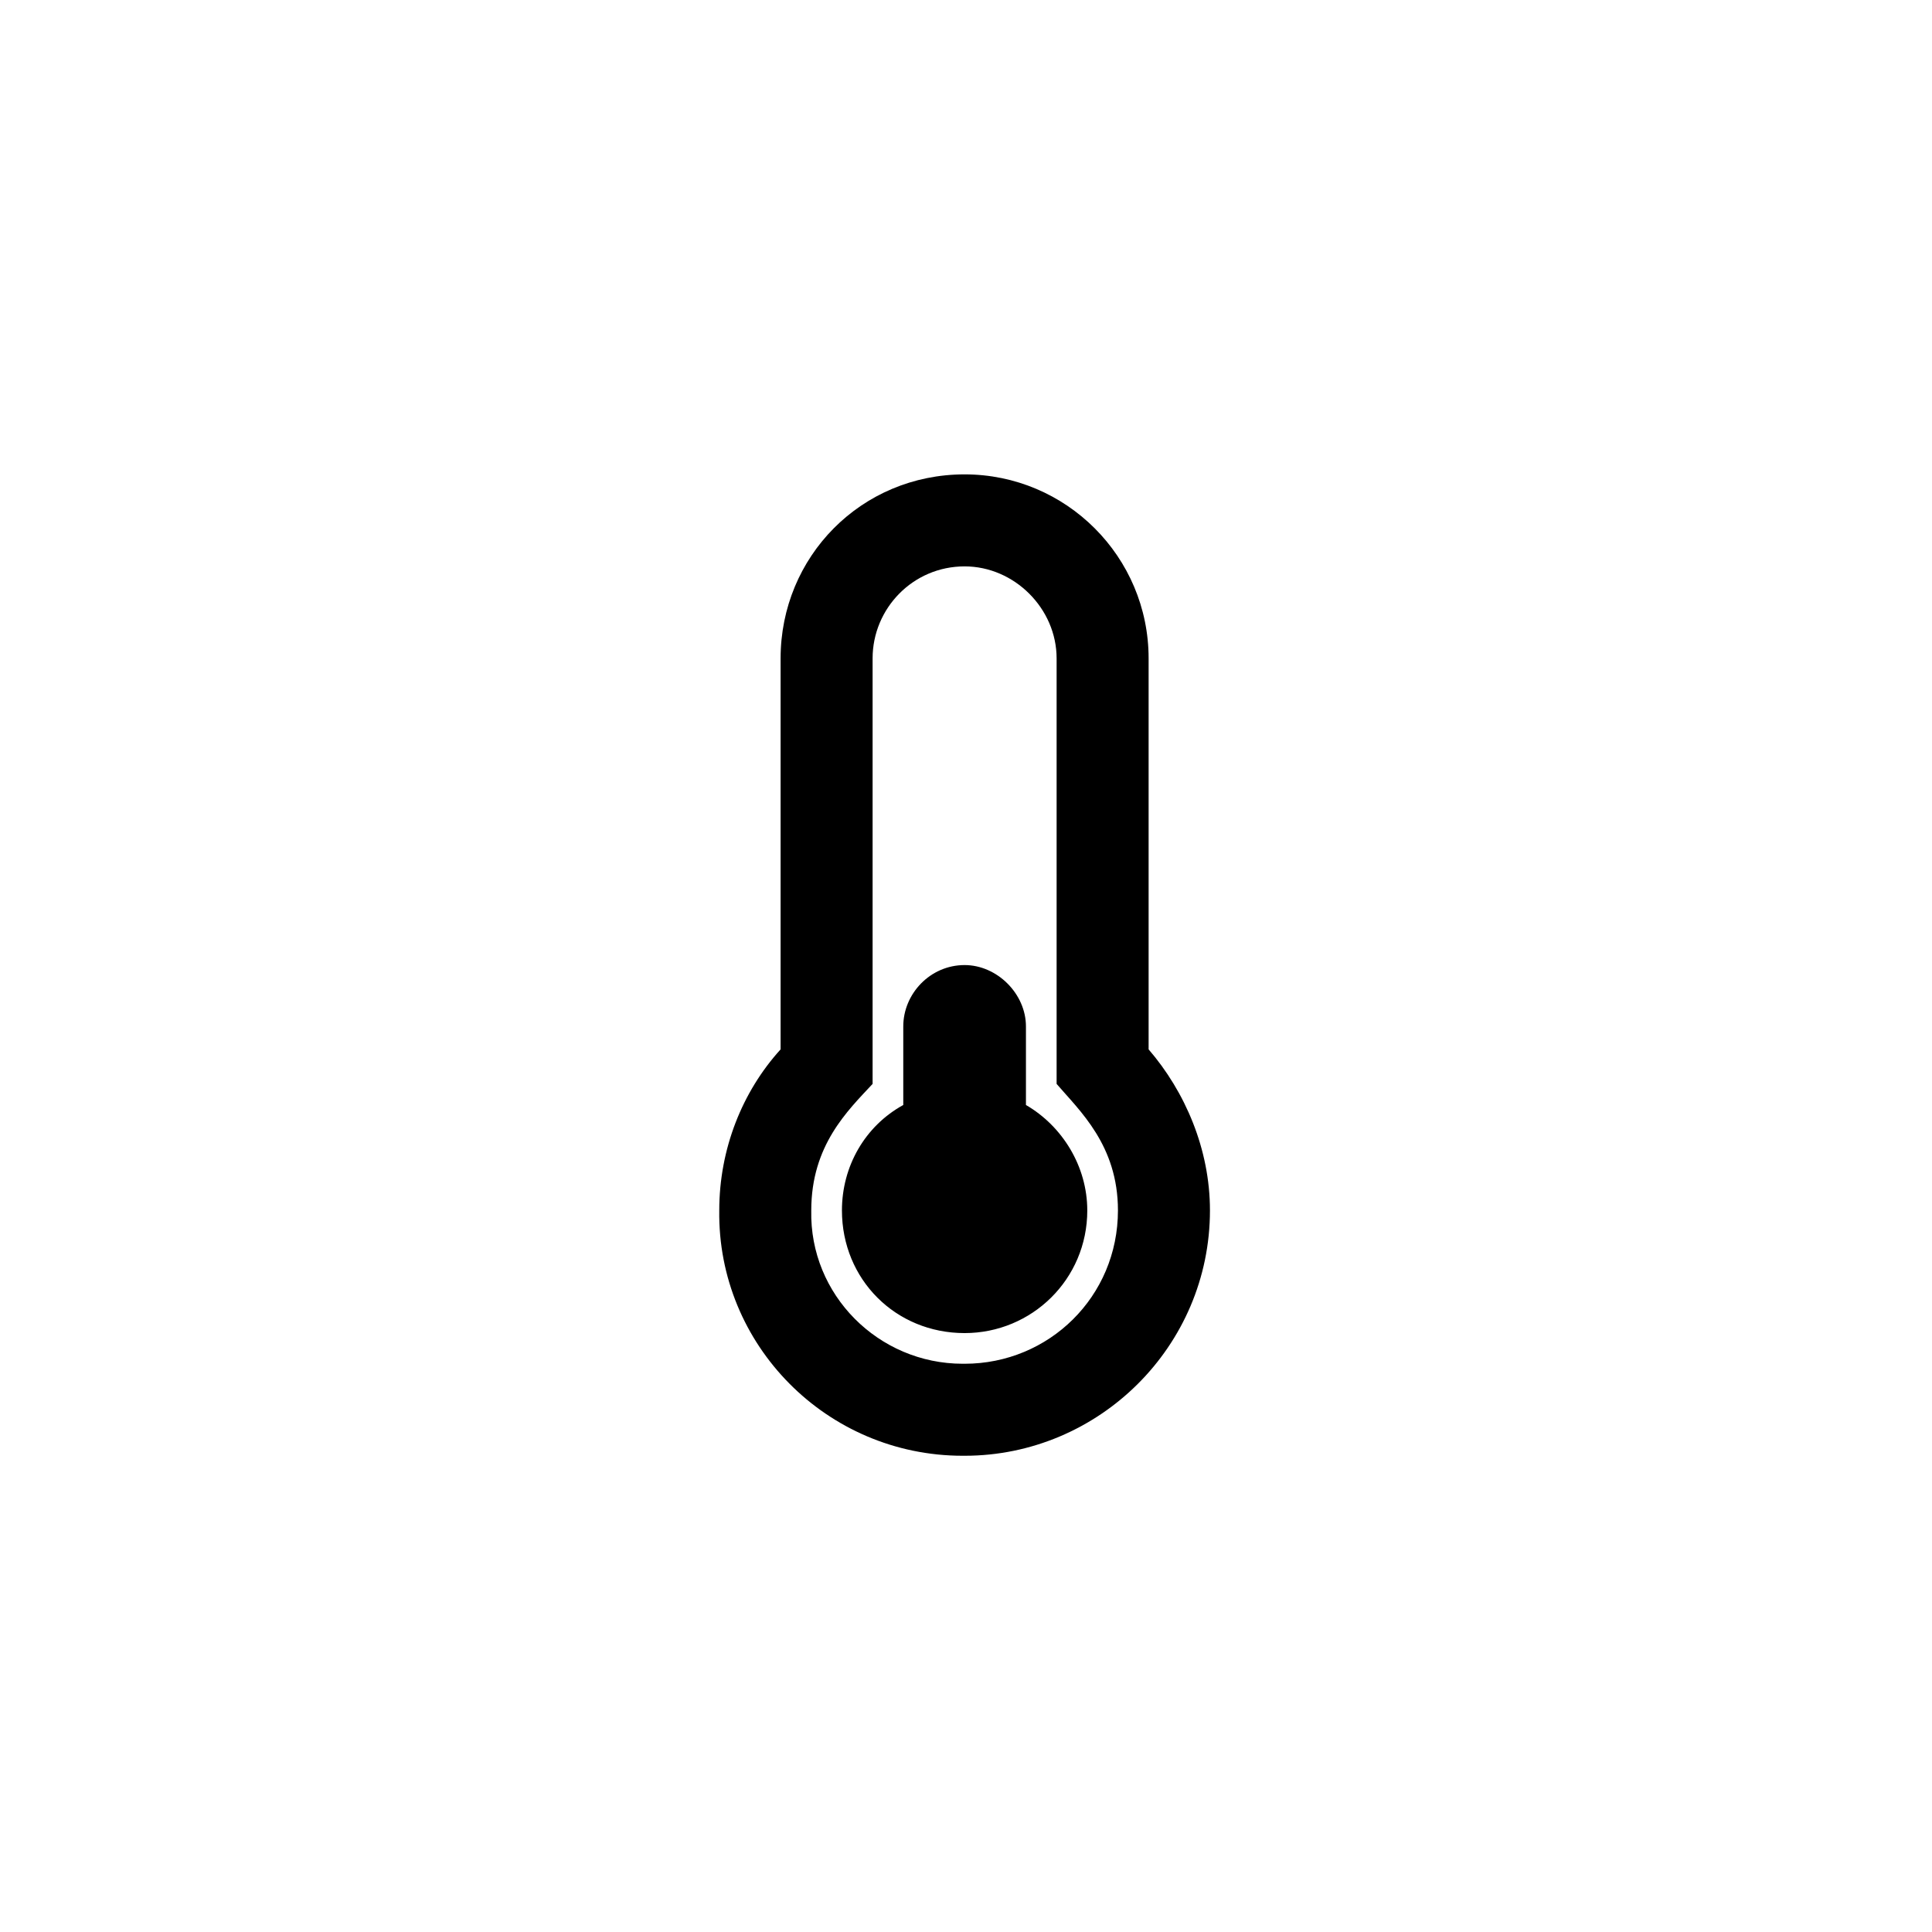 <?xml version="1.0" encoding="UTF-8" standalone="no"?>
<!-- Created with Inkscape (http://www.inkscape.org/) -->

<svg
   width="100mm"
   height="100mm"
   viewBox="0 0 100 100"
   version="1.1"
   id="svg1"
   xmlns="http://www.w3.org/2000/svg"
   xmlns:svg="http://www.w3.org/2000/svg">
  <defs
     id="defs1">
    <rect
       x="215.42"
       y="138.206"
       width="39.58"
       height="90.191"
       id="rect9" />
    <rect
       x="52.557"
       y="112.901"
       width="196.603"
       height="156.374"
       id="rect8" />
    <rect
       x="92.137"
       y="96.031"
       width="109.657"
       height="107.061"
       id="rect7" />
    <rect
       x="53.855"
       y="101.87"
       width="243.321"
       height="160.916"
       id="rect6" />
    <rect
       x="77.863"
       y="107.71"
       width="267.328"
       height="87.595"
       id="rect5" />
    <rect
       x="79.16"
       y="122.634"
       width="110.954"
       height="53.855"
       id="rect4" />
    <rect
       x="74.618"
       y="120.038"
       width="154.428"
       height="121.985"
       id="rect3" />
    <rect
       x="115.496"
       y="136.908"
       width="131.069"
       height="86.947"
       id="rect2" />
    <rect
       x="105.115"
       y="145.992"
       width="216.718"
       height="136.908"
       id="rect1" />
  </defs>
  <g
     id="layer1">
    <path
       d="m 219.92,148.707 c 0,-0.539 -0.305,-1.031 -0.75,-1.289 v -0.961 c 0,-0.398 -0.352,-0.75 -0.75,-0.75 -0.422,0 -0.75,0.352 -0.75,0.75 v 0.961 c -0.469,0.258 -0.75,0.75 -0.75,1.289 0,0.844 0.656,1.5 1.5,1.5 0.82,0 1.5,-0.656 1.5,-1.5 z m 0.75,-1.969 v -4.781 c 0,-1.242 -1.008,-2.25 -2.25,-2.25 -1.266,0 -2.25,1.008 -2.25,2.25 v 4.781 c -0.469,0.516 -0.75,1.219 -0.75,1.969 -0.023,1.641 1.312,3 2.977,3 0,0 0,0 0.023,0 1.641,0 3,-1.336 3,-3 0,-0.75 -0.305,-1.453 -0.75,-1.969 z m -0.375,1.969 c 0,1.055 -0.844,1.875 -1.875,1.875 h -0.023 c -1.031,0 -1.875,-0.844 -1.852,-1.875 0,-0.797 0.445,-1.219 0.75,-1.547 v -5.203 c 0,-0.609 0.492,-1.125 1.125,-1.125 0.609,0 1.125,0.516 1.125,1.125 v 5.203 c 0.281,0.328 0.75,0.75 0.75,1.547 z"
       id="text8"
       style="font-family:'Font Awesome 5 Free';-inkscape-font-specification:'Font Awesome 5 Free';white-space:pre"
       transform="matrix(4.233,0,0,4.233,-874.644,-566.826)"
       aria-label="" />
  </g>
</svg>
